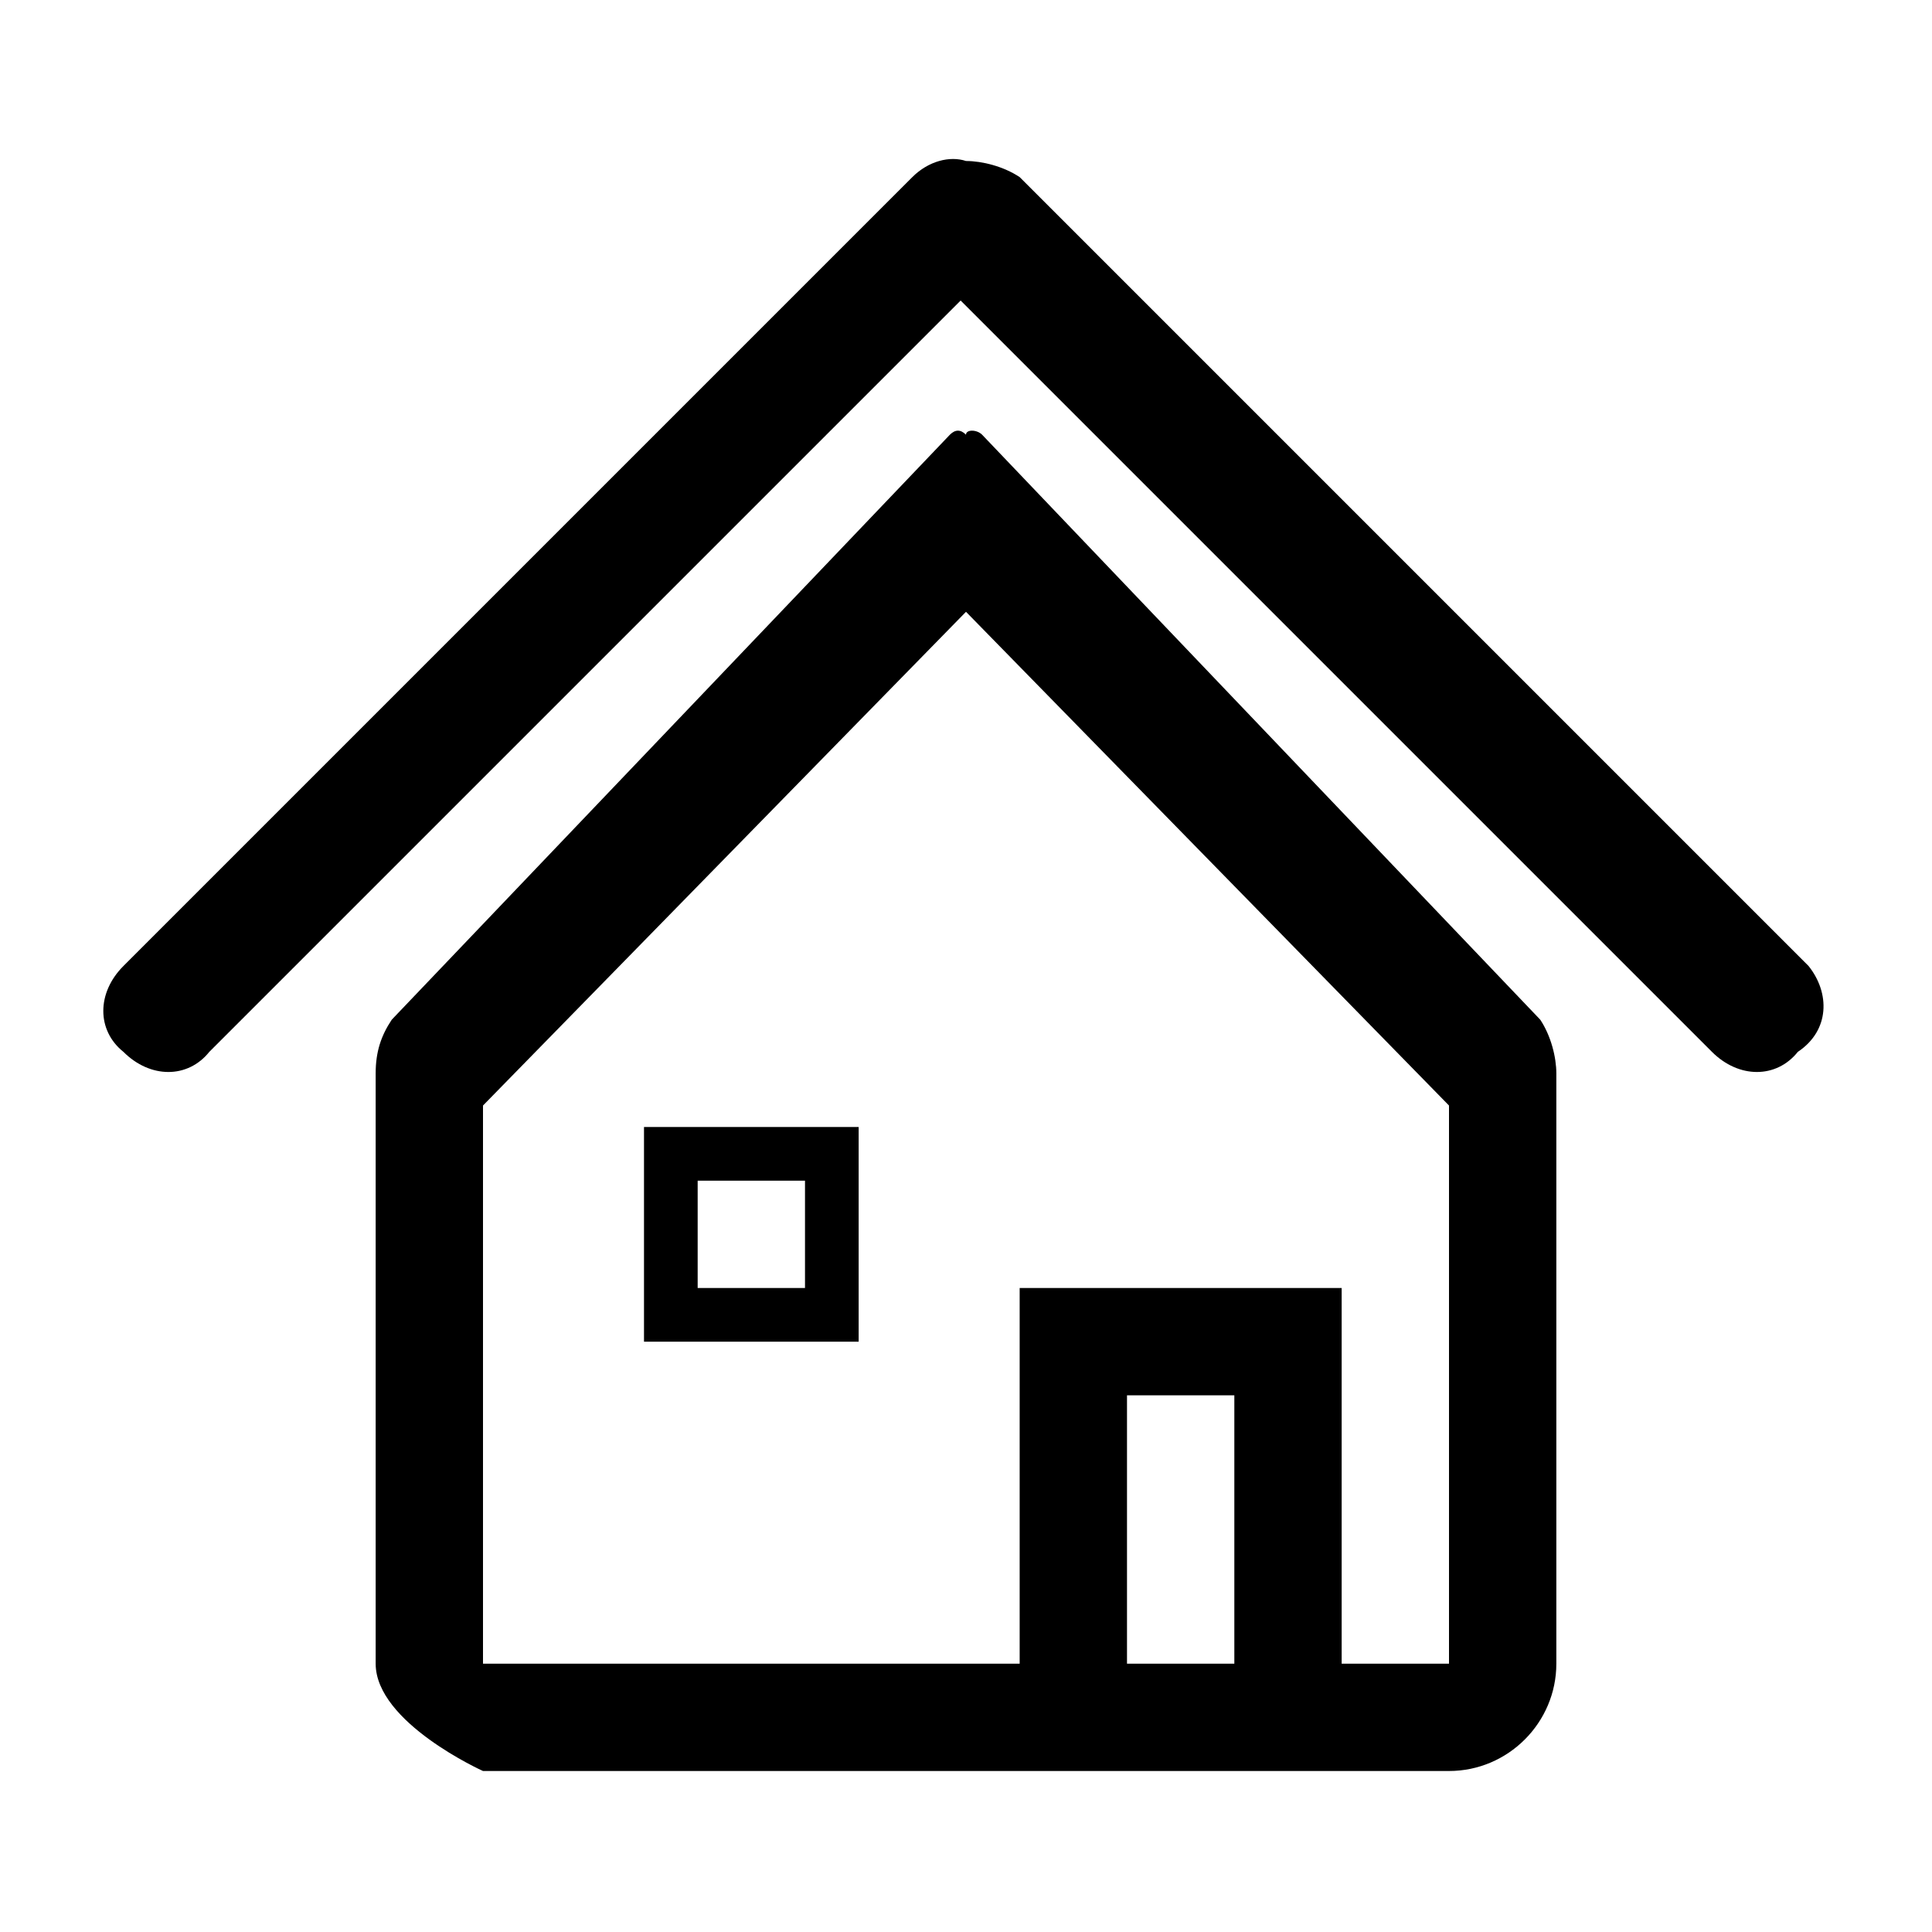 <svg t="1567387077166" class="icon" viewBox="0 0 1024 1024" version="1.1" xmlns="http://www.w3.org/2000/svg" p-id="3034" xmlns:xlink="http://www.w3.org/1999/xlink" width="128" height="128"><defs><style type="text/css"></style></defs><path d="M341.333 711.111h113.778v-113.778h-113.778v113.778z m28.444-85.333h56.889v56.889h-56.889v-56.889z m446.578-85.333L520.533 230.4c-2.844-2.844-8.533-2.844-8.533 0-2.844-2.844-5.689-2.844-8.533 0L207.644 540.444c-5.689 8.533-8.533 17.067-8.533 28.444v312.889c0 31.289 56.889 56.889 56.889 56.889h512c31.289 0 56.889-25.6 56.889-56.889V568.889c0-8.533-2.844-19.911-8.533-28.444zM654.222 881.778h-56.889v-142.222h56.889v142.222z m113.778 0h-56.889v-199.111h-170.667v199.111H256V585.956l256-261.689 256 261.689V881.778z m190.578-369.778L540.444 93.867c-8.533-5.689-19.911-8.533-28.444-8.533-8.533-2.844-19.911 0-28.444 8.533L65.422 512c-14.222 14.222-14.222 34.133 0 45.511 14.222 14.222 34.133 14.222 45.511 0l398.222-398.222 398.222 398.222c14.222 14.222 34.133 14.222 45.511 0 17.067-11.378 17.067-31.289 5.689-45.511z" p-id="3035"></path></svg>